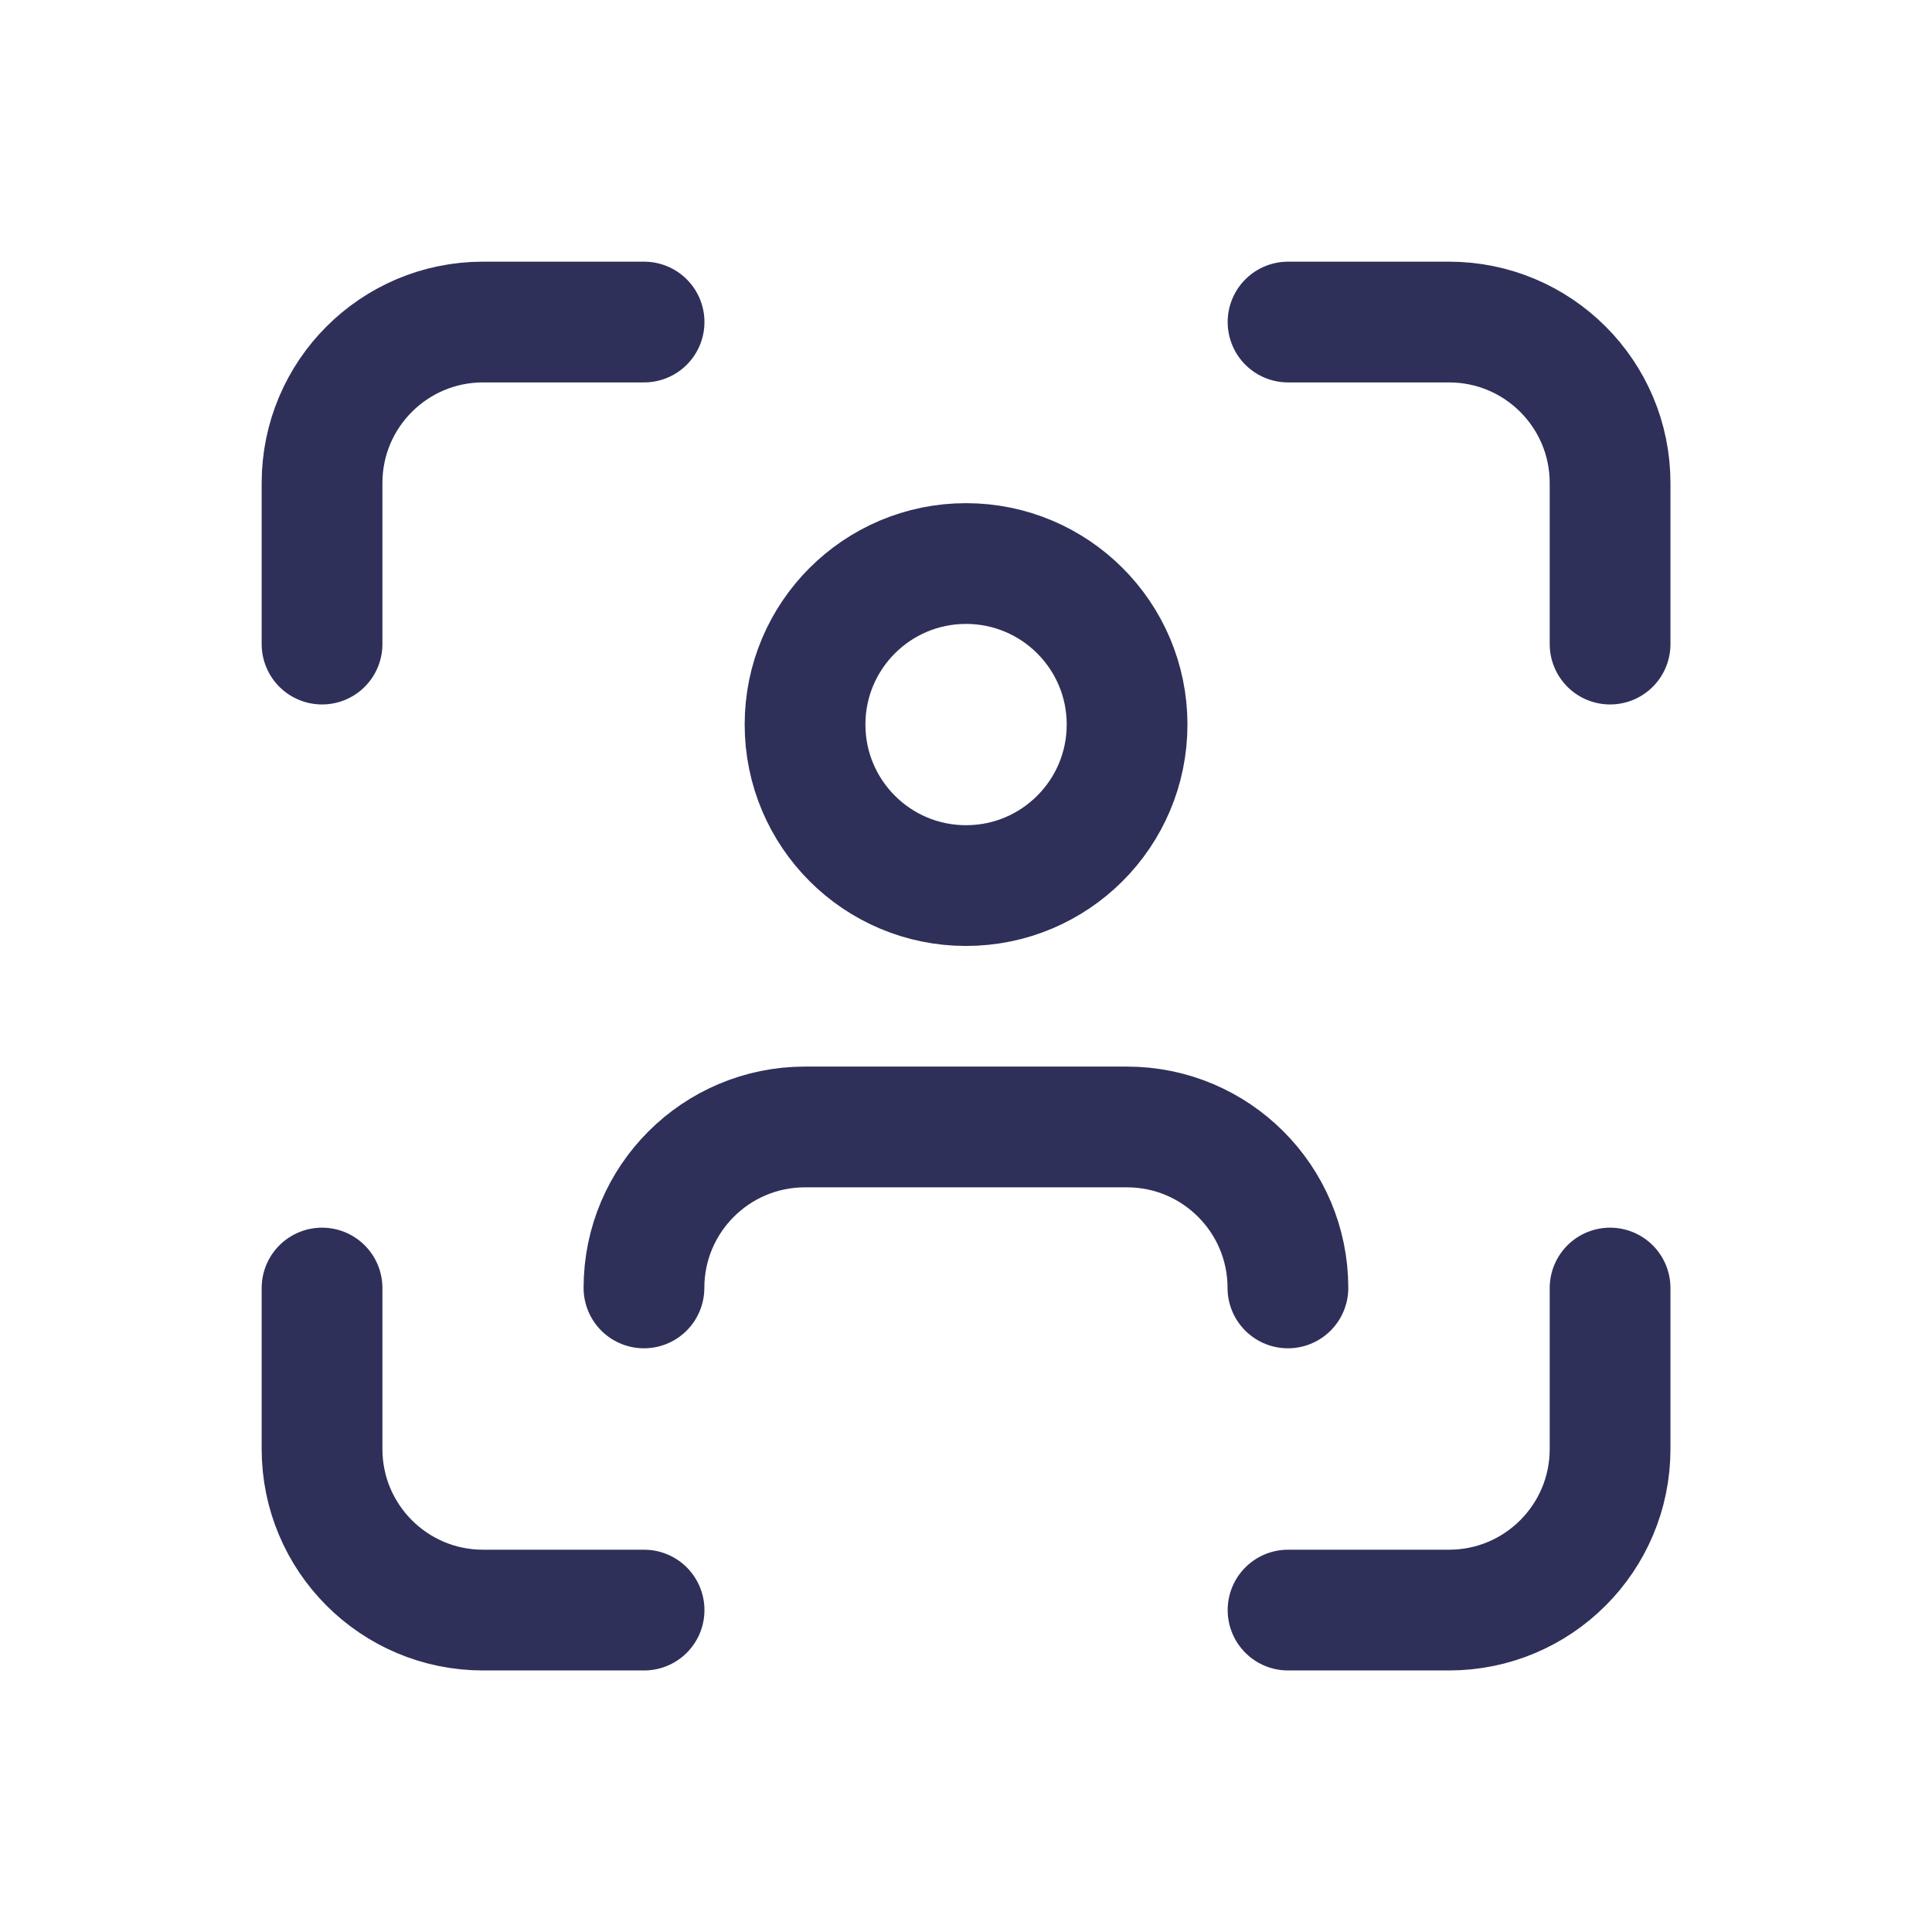 <?xml version="1.0" encoding="utf-8" ?>
<svg xmlns="http://www.w3.org/2000/svg" xmlns:xlink="http://www.w3.org/1999/xlink" width="16" height="16">
	<path fill="none" stroke="#2F3059" stroke-width="1" stroke-linecap="round" stroke-linejoin="round" transform="translate(6.667 4.667)" d="M0 1.333C0 2.07 0.597 2.667 1.333 2.667C2.07 2.667 2.667 2.07 2.667 1.333C2.667 0.597 2.07 0 1.333 0C0.597 0 0 0.597 0 1.333" fill-rule="evenodd"/>
	<path fill="none" stroke="#2F3059" stroke-width="1" stroke-linecap="round" stroke-linejoin="round" transform="translate(2.667 2.667)" d="M0 2.667L0 1.333C0 0.597 0.597 0 1.333 0L2.667 0" fill-rule="evenodd"/>
	<path fill="none" stroke="#2F3059" stroke-width="1" stroke-linecap="round" stroke-linejoin="round" transform="translate(2.667 10.667)" d="M0 0L0 1.333C0 2.07 0.597 2.667 1.333 2.667L2.667 2.667" fill-rule="evenodd"/>
	<path fill="none" stroke="#2F3059" stroke-width="1" stroke-linecap="round" stroke-linejoin="round" transform="translate(10.667 2.667)" d="M0 0L1.333 0C2.07 0 2.667 0.597 2.667 1.333L2.667 2.667" fill-rule="evenodd"/>
	<path fill="none" stroke="#2F3059" stroke-width="1" stroke-linecap="round" stroke-linejoin="round" transform="translate(10.667 10.667)" d="M0 2.667L1.333 2.667C2.07 2.667 2.667 2.07 2.667 1.333L2.667 0" fill-rule="evenodd"/>
	<path fill="none" stroke="#2F3059" stroke-width="1" stroke-linecap="round" stroke-linejoin="round" transform="translate(5.333 9.333)" d="M0 1.333C0 0.597 0.597 0 1.333 0L4 0C4.736 0 5.333 0.597 5.333 1.333" fill-rule="evenodd"/>
</svg>

